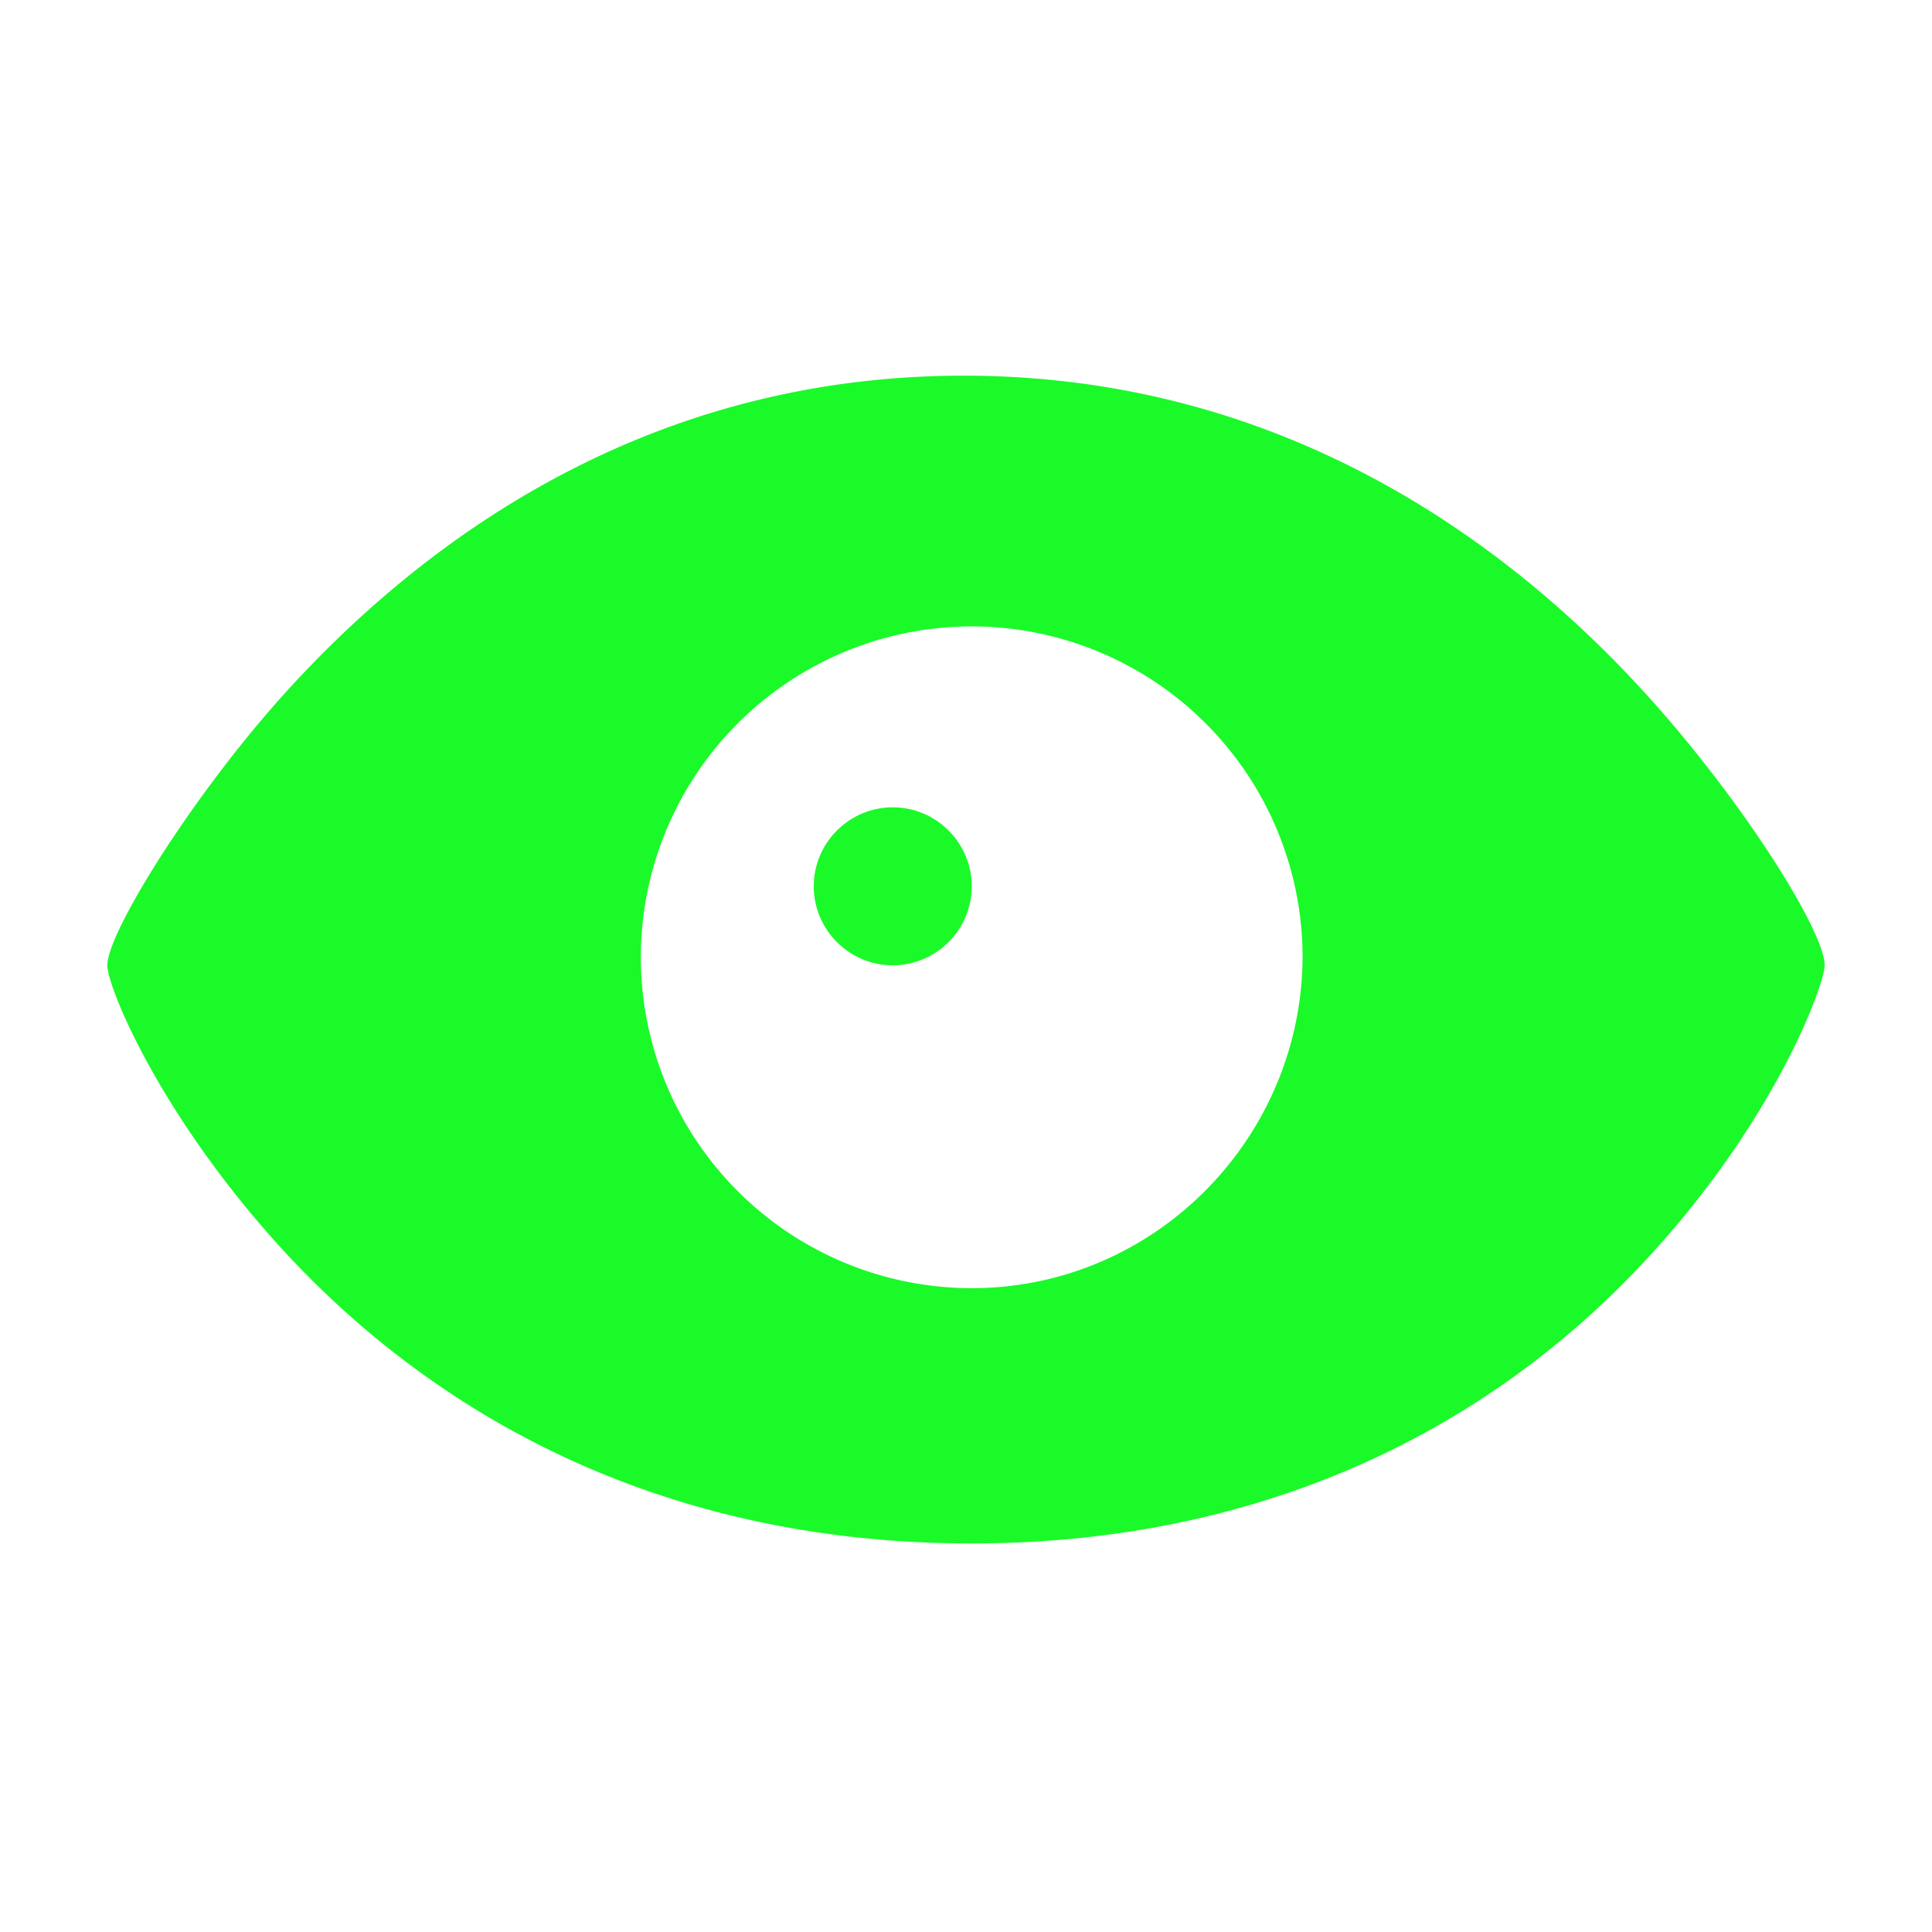 <?xml version="1.0" standalone="no"?><!DOCTYPE svg PUBLIC "-//W3C//DTD SVG 1.1//EN" "http://www.w3.org/Graphics/SVG/1.1/DTD/svg11.dtd"><svg t="1610109189386" class="icon" viewBox="0 0 1024 1024" version="1.1" xmlns="http://www.w3.org/2000/svg" p-id="3447" xmlns:xlink="http://www.w3.org/1999/xlink" width="200" height="200"><defs><style type="text/css"></style></defs><path d="M515.044 682.752a175.445 175.445 0 0 1-175.388-175.388 175.445 175.445 0 0 1 175.388-175.36 175.445 175.445 0 0 1 175.36 175.36c-0.597 96.484-78.876 175.388-175.36 175.388m356.181-316.16C801.451 290.133 682.524 199.111 510.777 199.111 336.64 199.111 217.685 292.551 147.911 370.83 99.982 424.846 56.889 494.649 56.889 511.63c0 11.52 27.307 78.279 91.022 148.651 65.536 72.22 182.044 157.781 367.132 157.781 137.728 0 257.28-48.555 347.079-139.577C938.581 600.832 967.111 521.956 967.111 511.63c0-18.204-44.288-88.604-95.858-145.038" p-id="3448" fill="#1afa29"></path><path d="M473.173 511.63c-23.068 0-41.87-18.83-41.87-41.87 0-23.068 18.802-41.87 41.87-41.87 23.04 0 41.87 18.802 41.87 41.87 0 23.04-18.83 41.87-41.87 41.87" p-id="3449" fill="#1afa29"></path></svg>